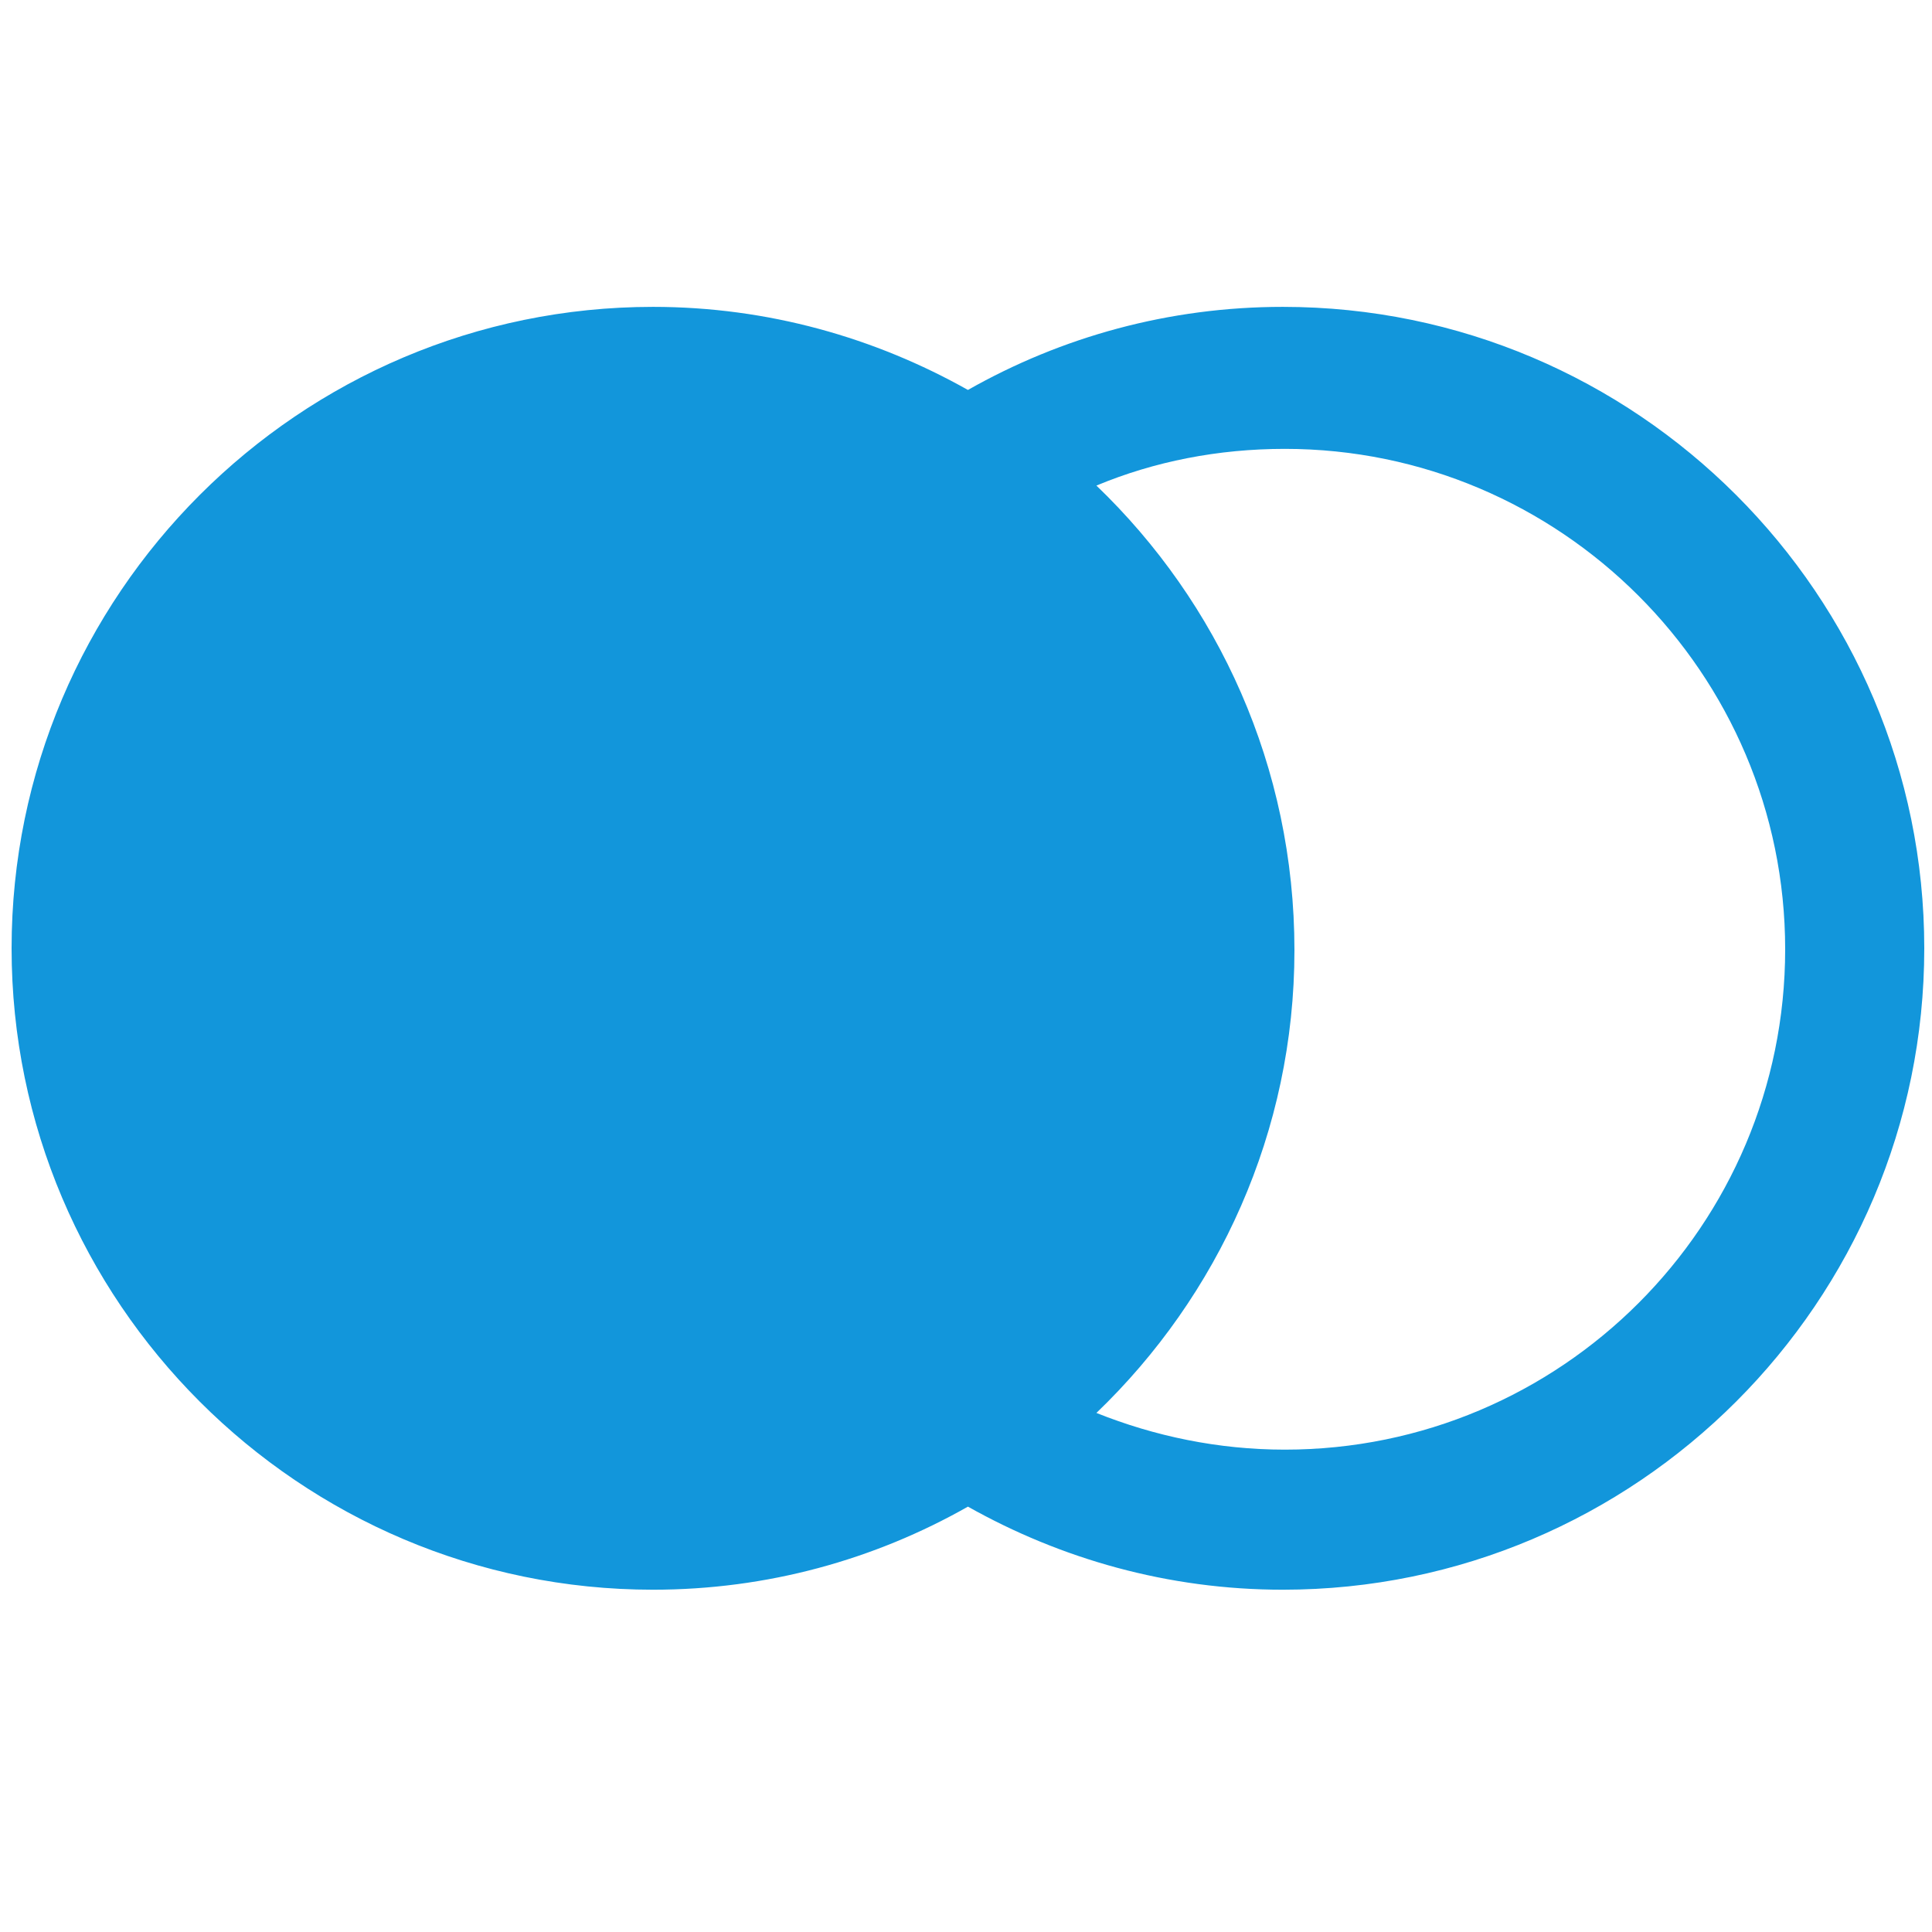 <?xml version="1.0" standalone="no"?><!DOCTYPE svg PUBLIC "-//W3C//DTD SVG 1.1//EN" "http://www.w3.org/Graphics/SVG/1.1/DTD/svg11.dtd"><svg t="1726760696459" class="icon" viewBox="0 0 1024 1024" version="1.1" xmlns="http://www.w3.org/2000/svg" p-id="82108" width="32" height="32" xmlns:xlink="http://www.w3.org/1999/xlink"><path d="M679.936 162.645c-60.416 0-117.248 15.872-166.912 44.032-49.152-27.648-105.984-44.032-166.912-44.032-187.392 0-339.968 152.576-339.968 339.968S158.72 842.581 346.112 842.581c60.416 0 117.248-15.872 166.912-44.032 49.152 27.648 105.984 44.032 166.912 44.032 187.392 0 339.968-152.576 339.968-339.968S867.328 162.645 679.936 162.645z m-98.816 94.72c30.72-12.8 64.512-19.456 99.84-19.456 145.92 0 265.216 118.784 265.216 265.216S827.392 768.341 680.96 768.341c-35.328 0-69.12-7.168-99.84-19.456 64.512-61.952 104.96-148.992 104.96-245.248 0-97.28-40.448-184.32-104.96-246.272z" fill="#1296DB" p-id="82109"></path></svg>